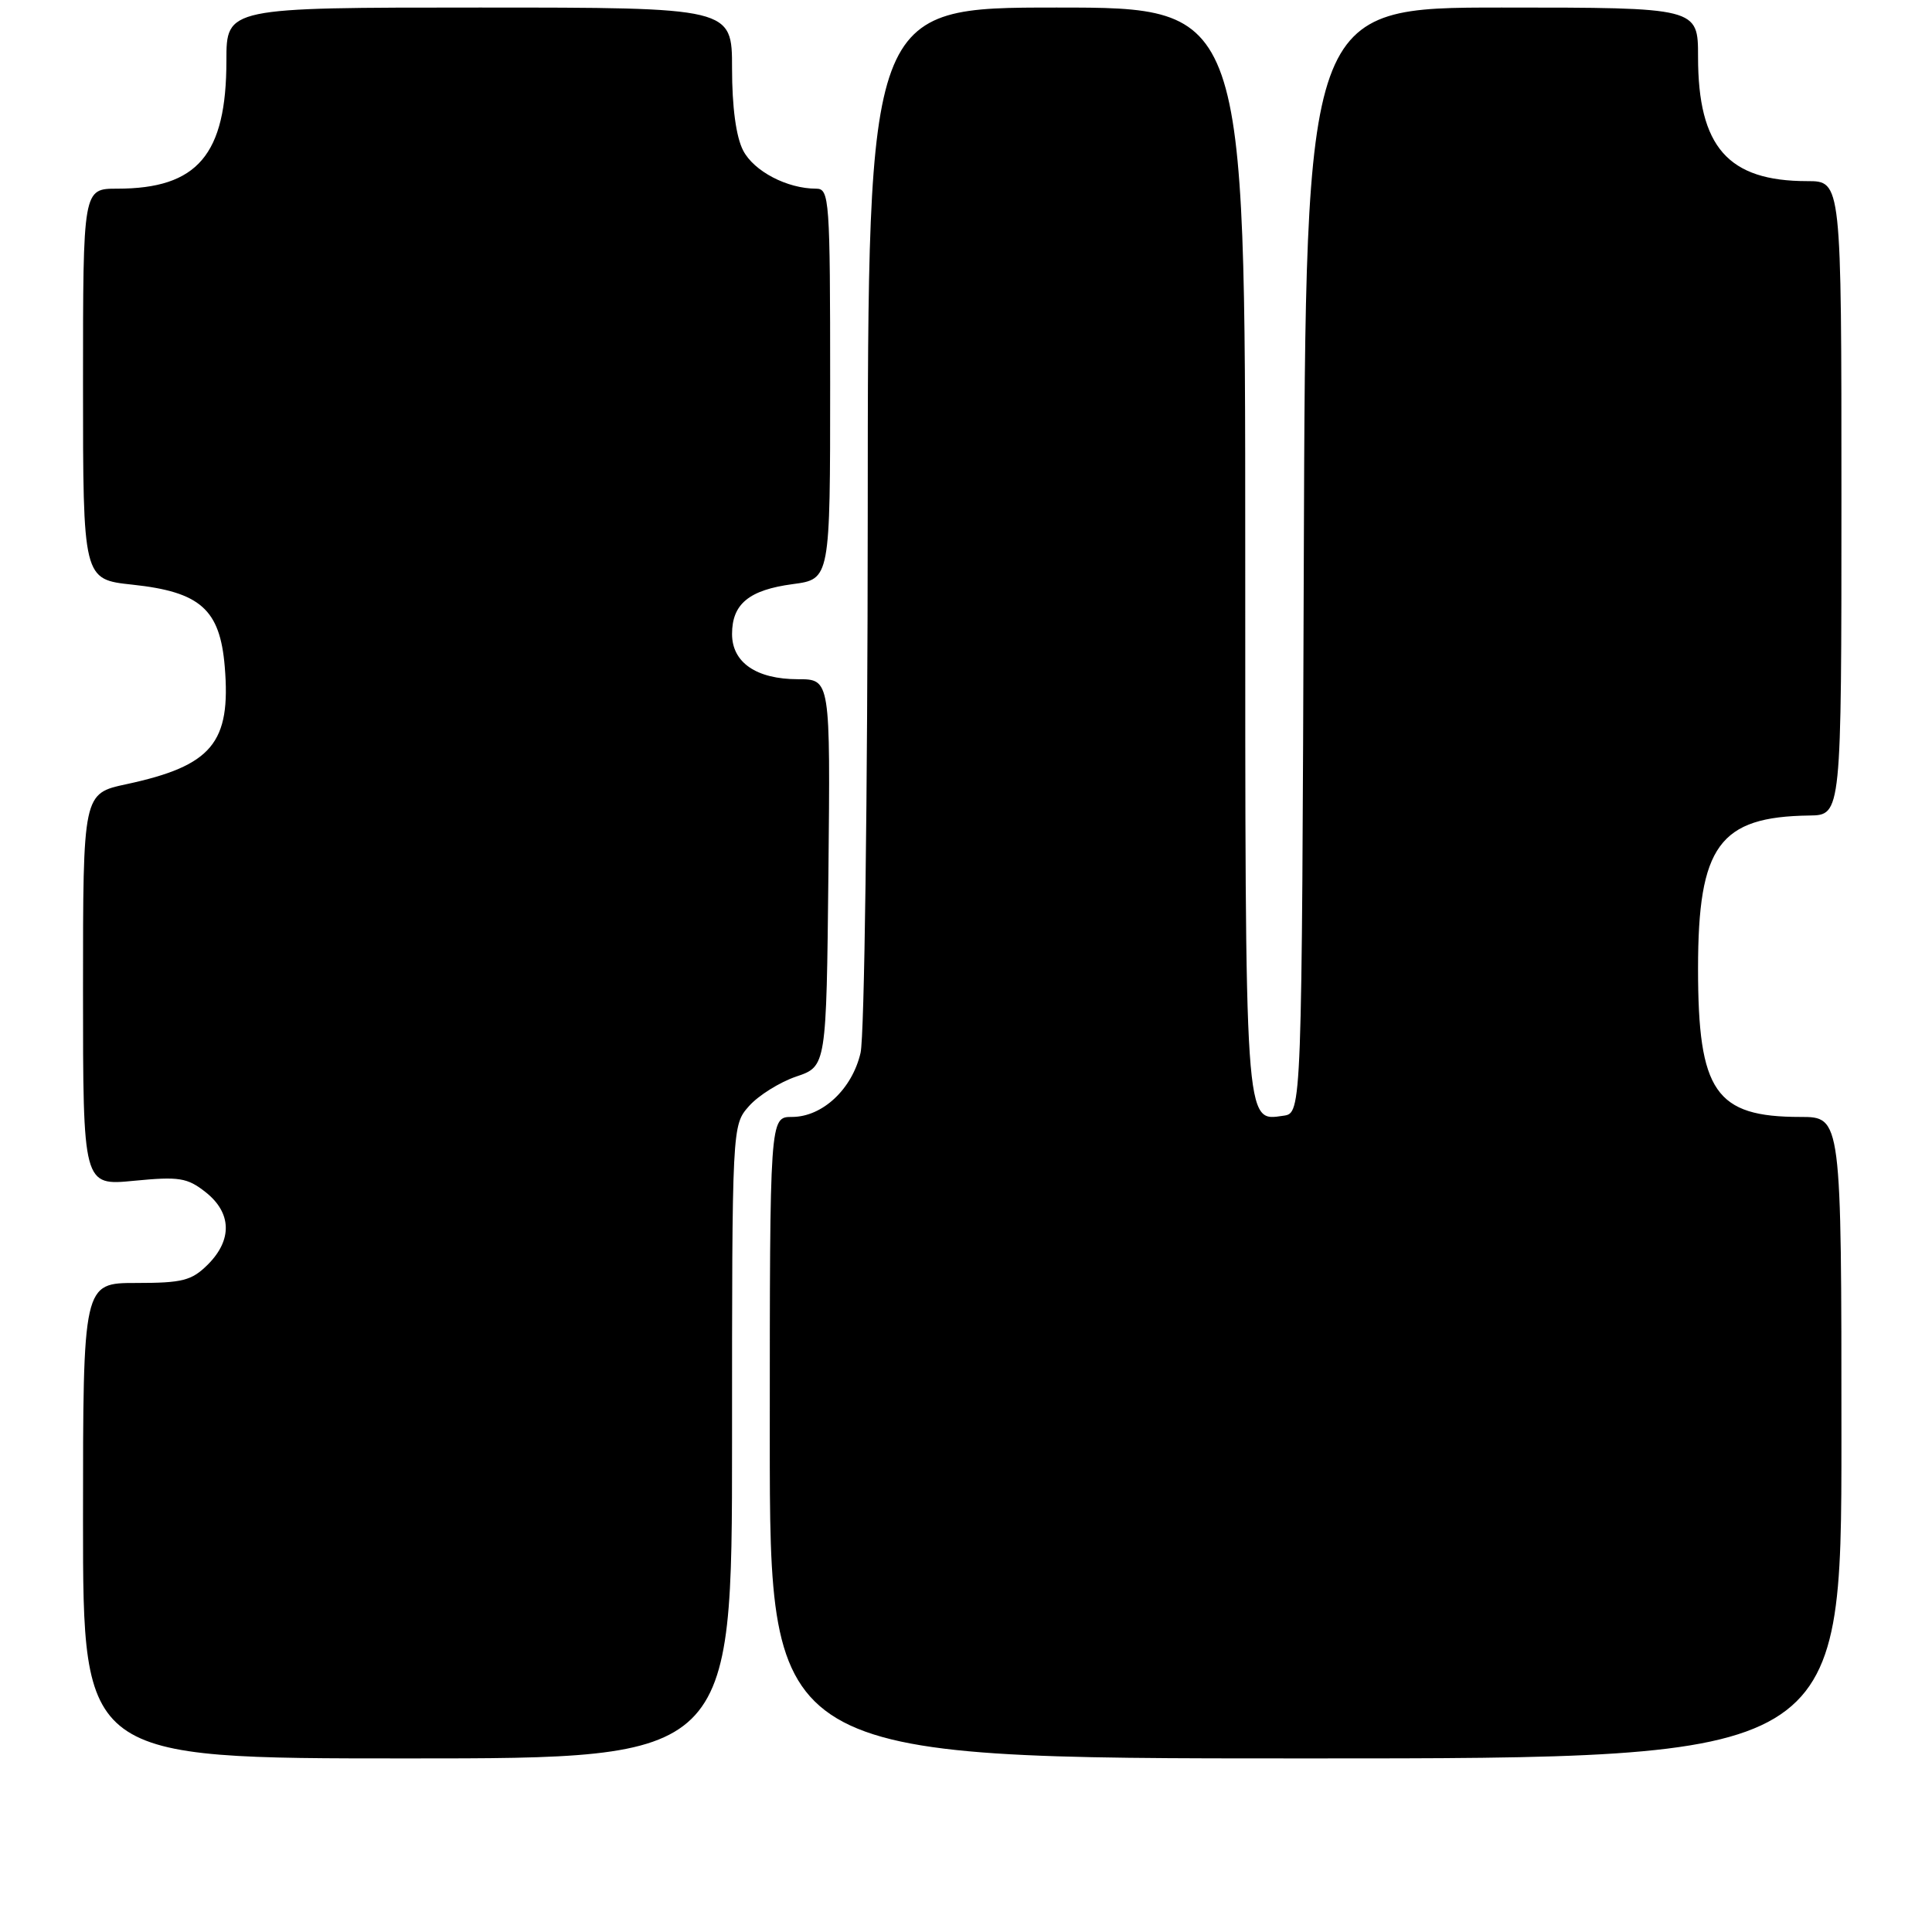 <?xml version="1.0" encoding="UTF-8" standalone="no"?>
<!DOCTYPE svg PUBLIC "-//W3C//DTD SVG 1.1//EN" "http://www.w3.org/Graphics/SVG/1.1/DTD/svg11.dtd" >
<svg xmlns="http://www.w3.org/2000/svg" xmlns:xlink="http://www.w3.org/1999/xlink" version="1.1" viewBox="0 0 256 256">
 <g >
 <path fill="currentColor"
d=" M 97.00 191.06 C 97.00 149.11 97.00 149.11 99.25 146.56 C 100.49 145.16 103.30 143.40 105.50 142.65 C 109.50 141.30 109.50 141.30 109.77 115.65 C 110.03 90.00 110.03 90.00 105.74 90.00 C 100.23 90.00 97.00 87.79 97.00 84.01 C 97.00 80.02 99.26 78.17 105.04 77.40 C 110.00 76.74 110.00 76.74 110.00 50.87 C 110.00 26.36 109.90 25.00 108.15 25.00 C 104.30 25.00 99.89 22.69 98.47 19.94 C 97.53 18.13 97.00 14.18 97.00 9.05 C 97.00 1.00 97.00 1.00 63.50 1.00 C 30.00 1.00 30.00 1.00 30.00 8.03 C 30.00 20.51 26.17 25.00 15.53 25.00 C 11.00 25.00 11.00 25.00 11.00 50.88 C 11.00 76.77 11.00 76.77 17.54 77.47 C 26.55 78.43 29.15 80.74 29.78 88.33 C 30.62 98.45 28.09 101.47 16.75 103.91 C 11.00 105.14 11.00 105.14 11.00 131.13 C 11.00 157.12 11.00 157.12 17.75 156.46 C 23.74 155.88 24.81 156.05 27.25 157.97 C 30.70 160.70 30.81 164.28 27.55 167.55 C 25.40 169.69 24.19 170.00 18.05 170.00 C 11.00 170.00 11.00 170.00 11.00 201.50 C 11.00 233.00 11.00 233.00 54.00 233.00 C 97.00 233.00 97.00 233.00 97.00 191.06 Z  M 244.00 190.50 C 244.00 148.00 244.00 148.00 238.55 148.00 C 227.30 148.00 225.00 144.66 225.00 128.35 C 225.00 112.07 227.81 108.22 239.75 108.06 C 244.00 108.00 244.00 108.00 244.00 66.00 C 244.00 24.00 244.00 24.00 239.47 24.00 C 228.97 24.00 225.00 19.48 225.00 7.53 C 225.00 1.00 225.00 1.00 199.01 1.00 C 173.01 1.00 173.01 1.00 172.76 74.25 C 172.50 147.50 172.50 147.50 170.06 147.84 C 164.90 148.57 165.00 150.06 165.00 72.81 C 165.00 1.00 165.00 1.00 140.00 1.00 C 115.00 1.00 115.00 1.00 114.98 68.25 C 114.96 105.73 114.54 137.27 114.03 139.50 C 112.92 144.31 108.98 148.00 104.94 148.00 C 102.00 148.00 102.00 148.00 102.00 190.50 C 102.00 233.00 102.00 233.00 173.00 233.00 C 244.00 233.00 244.00 233.00 244.00 190.50 Z "/>
</g>
</svg>